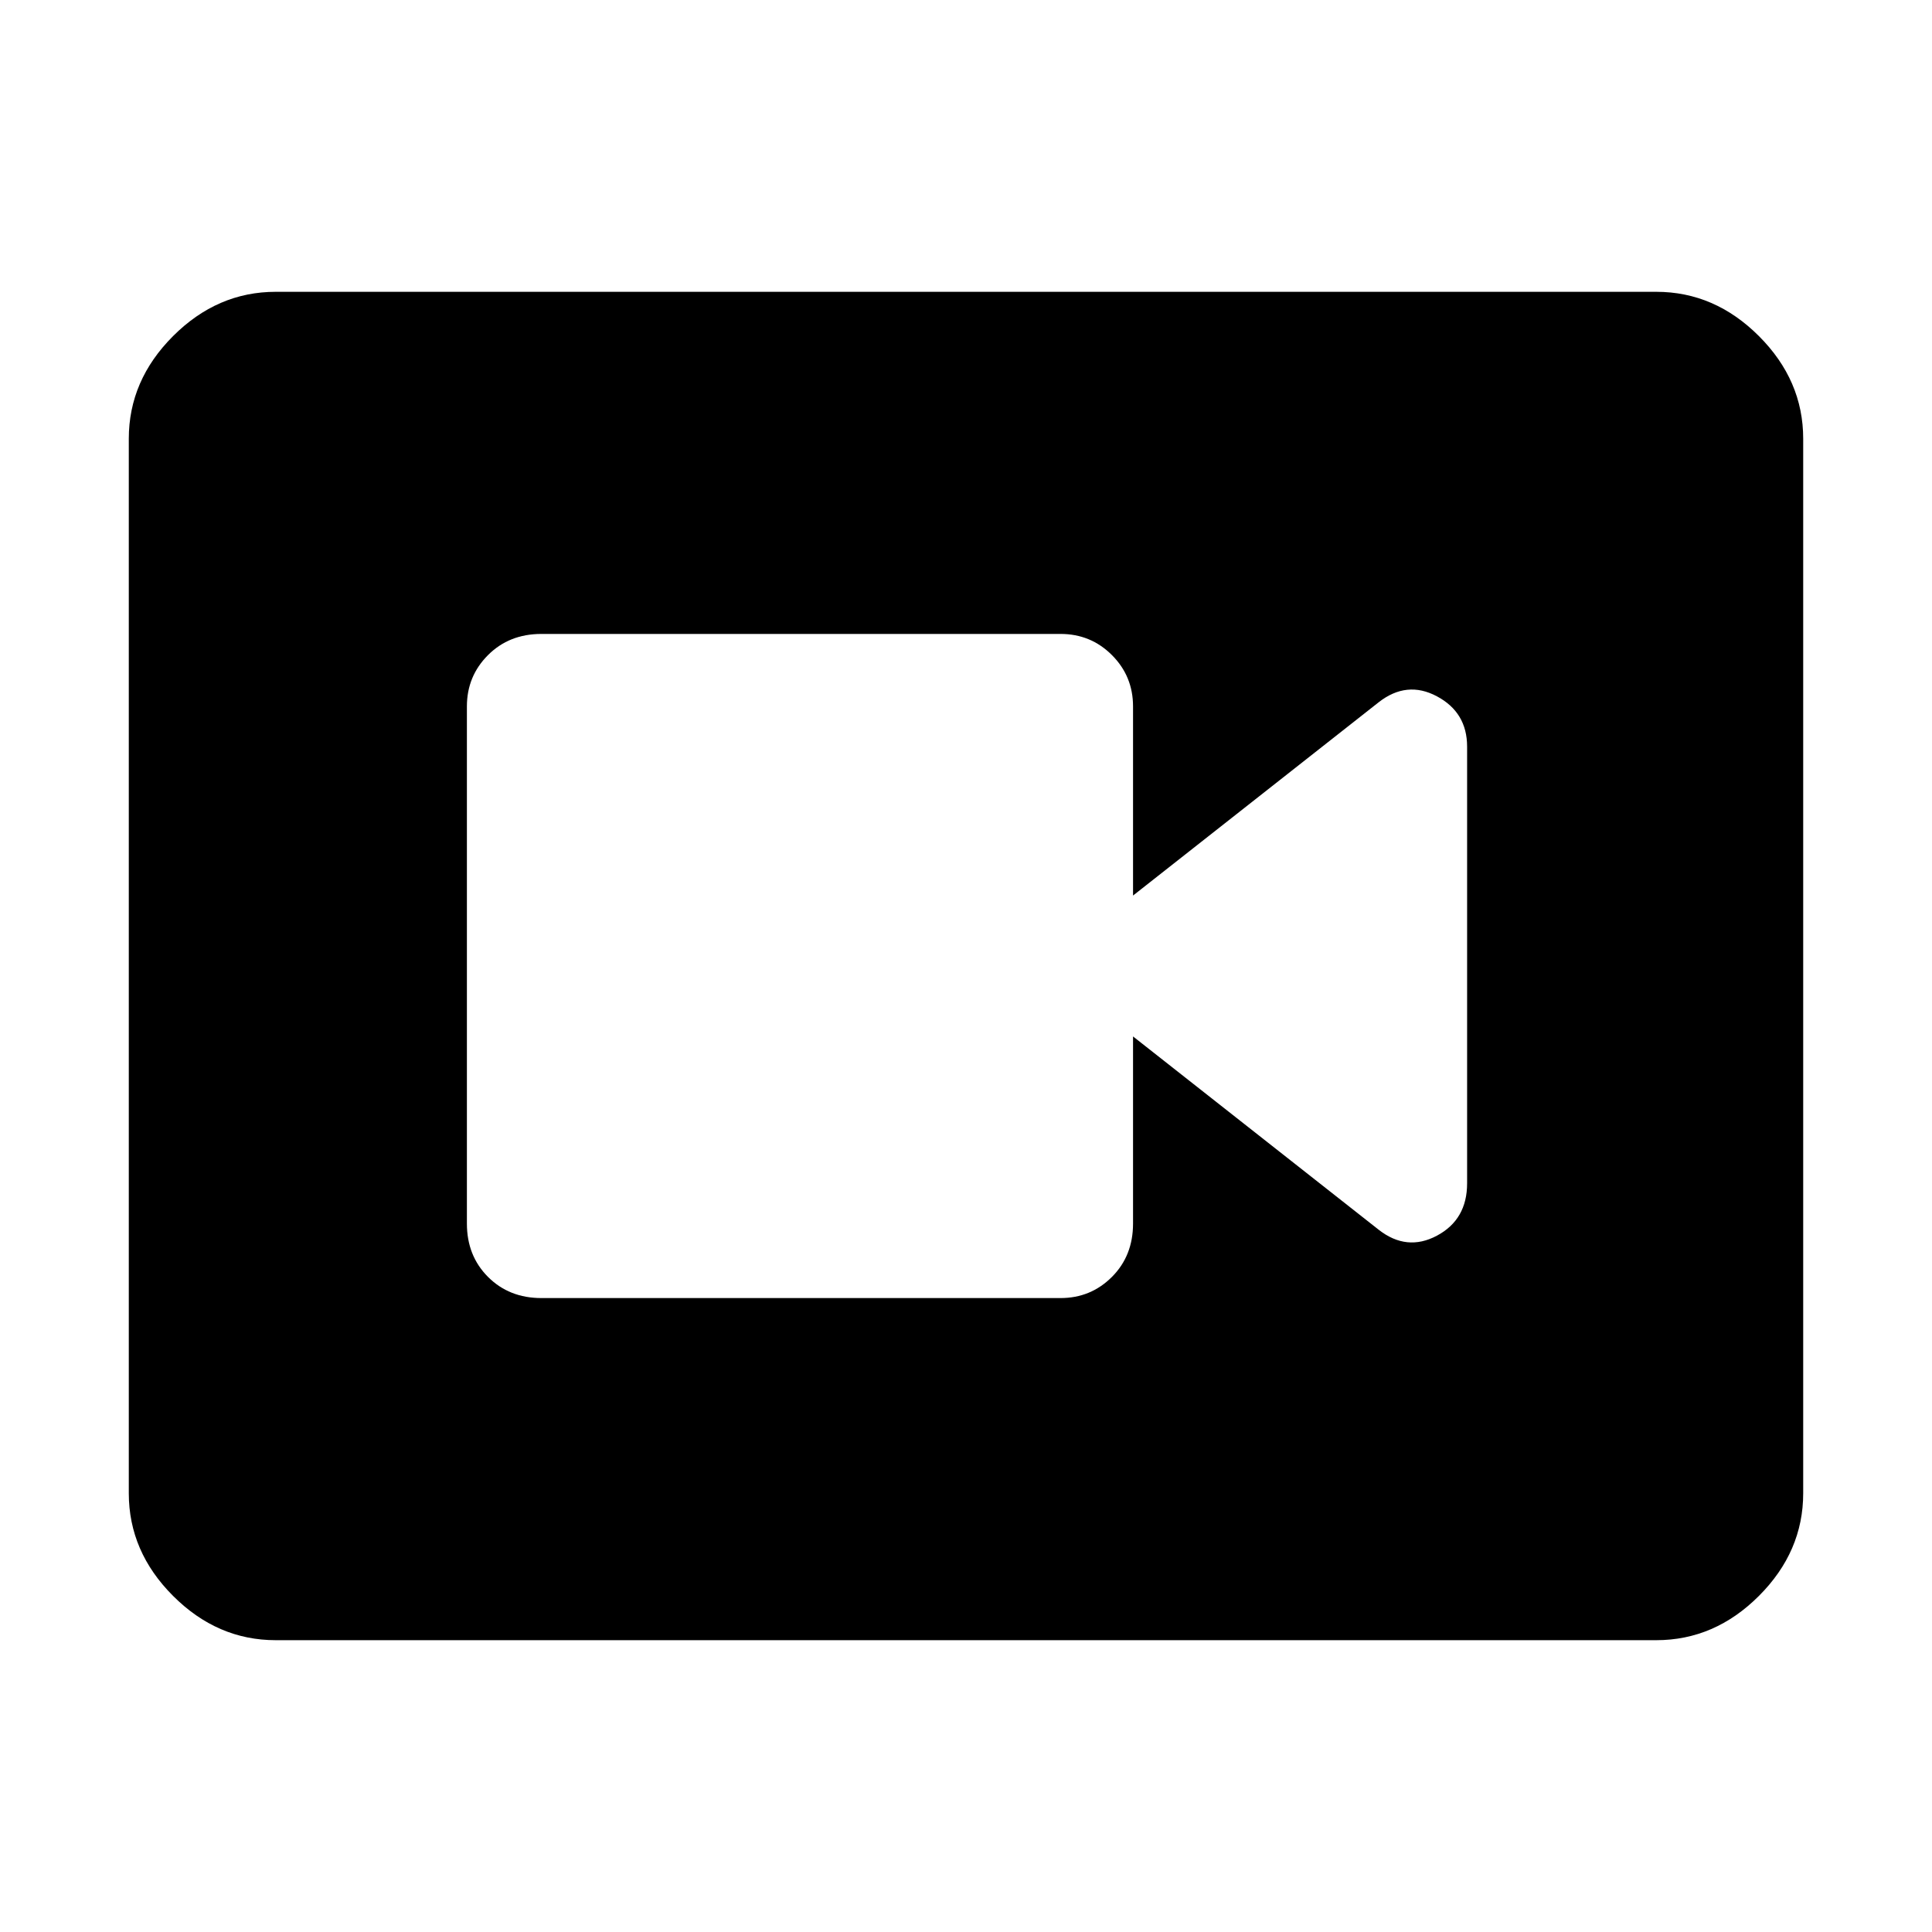 <svg xmlns="http://www.w3.org/2000/svg" height="48" viewBox="0 -960 960 960" width="48"><path d="M269-315h258q15 0 25.5-10.5T563-352v-93l122 96q14 11 29 3t15-26v-217q0-17-15-25t-29 3l-122 96v-94q0-15-10.5-25.5T527-645H269q-16 0-26.5 10.5T232-609v257q0 16 10.5 26.5T269-315ZM137-145q-29 0-51-22t-22-51v-524q0-29 22-51t51-22h686q29 0 51 22t22 51v524q0 29-22 51t-51 22H137Z"/></svg>